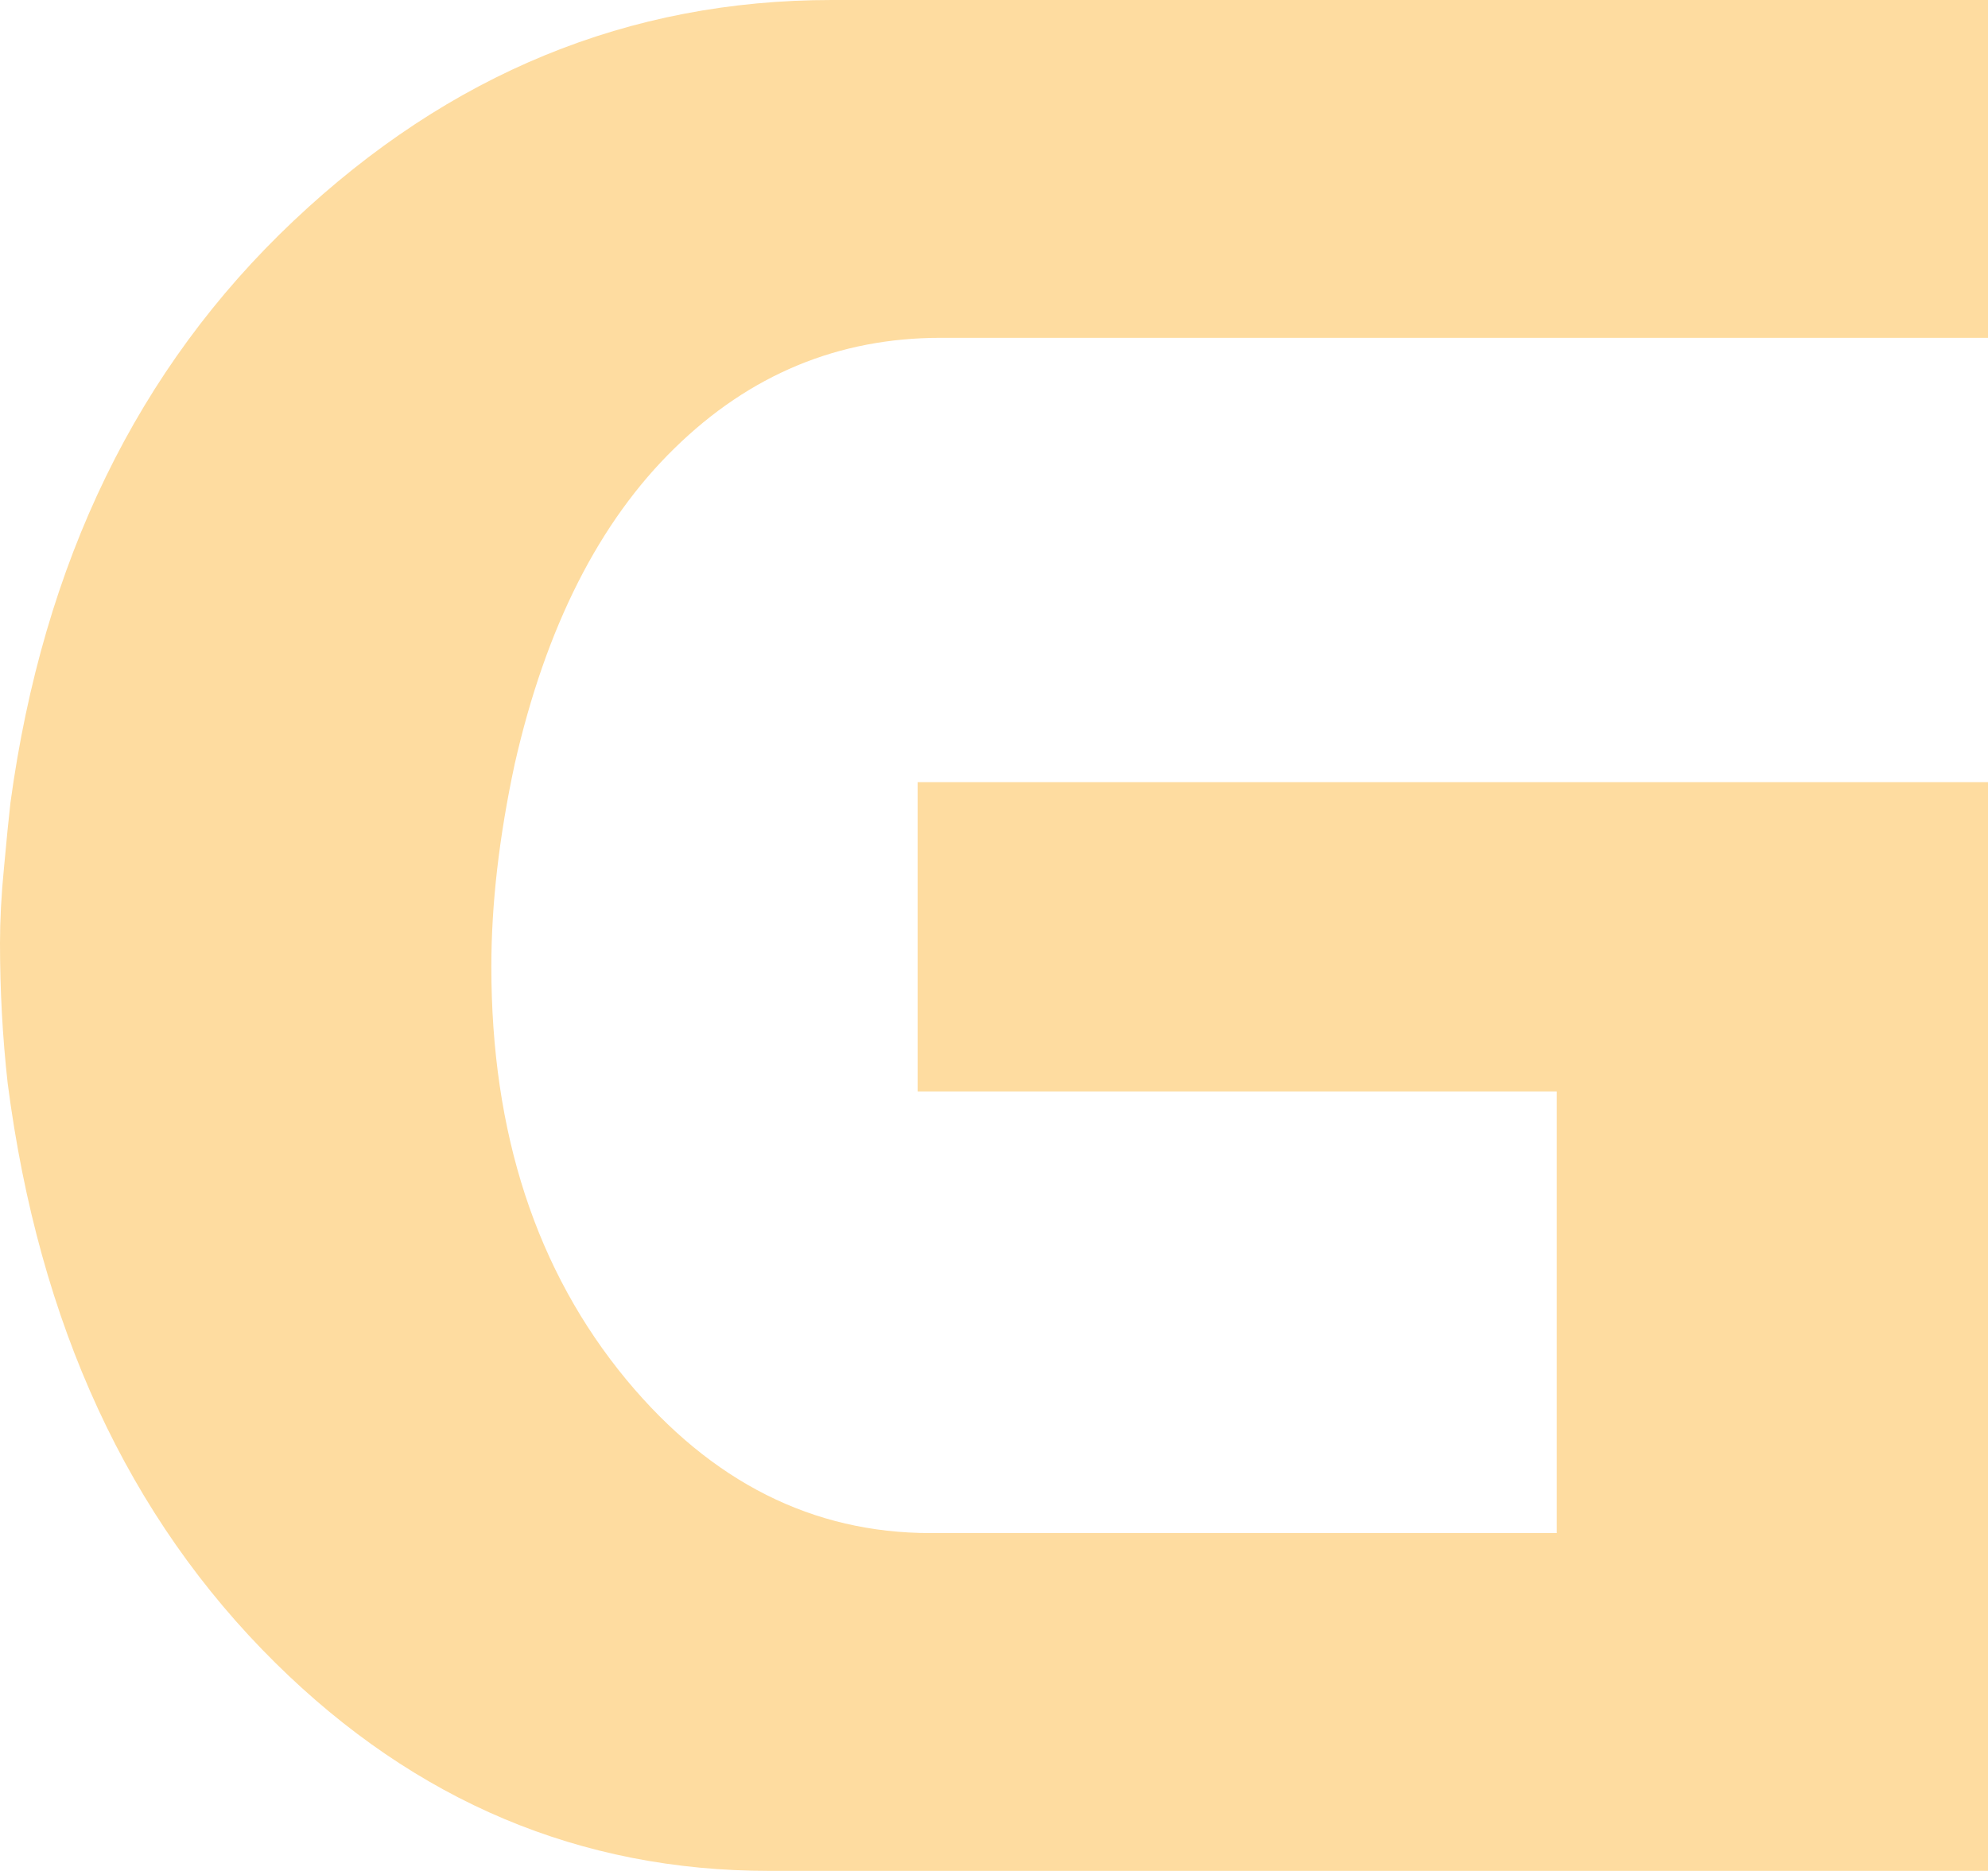<?xml version="1.0" encoding="UTF-8"?><svg id="a" xmlns="http://www.w3.org/2000/svg" viewBox="0 0 80.03 75.32"><defs><style>.b{fill:#fedca0;}</style></defs><path class="b" d="M30.97,75.32c-7.6,0-14.23-2.79-19.88-8.37C5.16,61.09,1.57,53.32,.31,43.62c-.21-1.88-.31-3.77-.31-5.65,0-.91,.05-1.92,.16-3.03,.1-1.11,.19-1.99,.26-2.62C1.74,22.63,5.54,14.82,11.82,8.89,18.1,2.96,25.32,0,33.48,0h46.55V13.6H37.87c-4.12,0-7.69,1.48-10.72,4.45-3.03,2.96-5.18,7.2-6.43,12.71-.63,2.93-.94,5.65-.94,8.16,0,6.7,1.81,12.24,5.44,16.63,3.42,4.12,7.5,6.17,12.24,6.17h25.21v-17.78h-25.73v-12.45h43.1v43.83H30.97Z"/></svg>